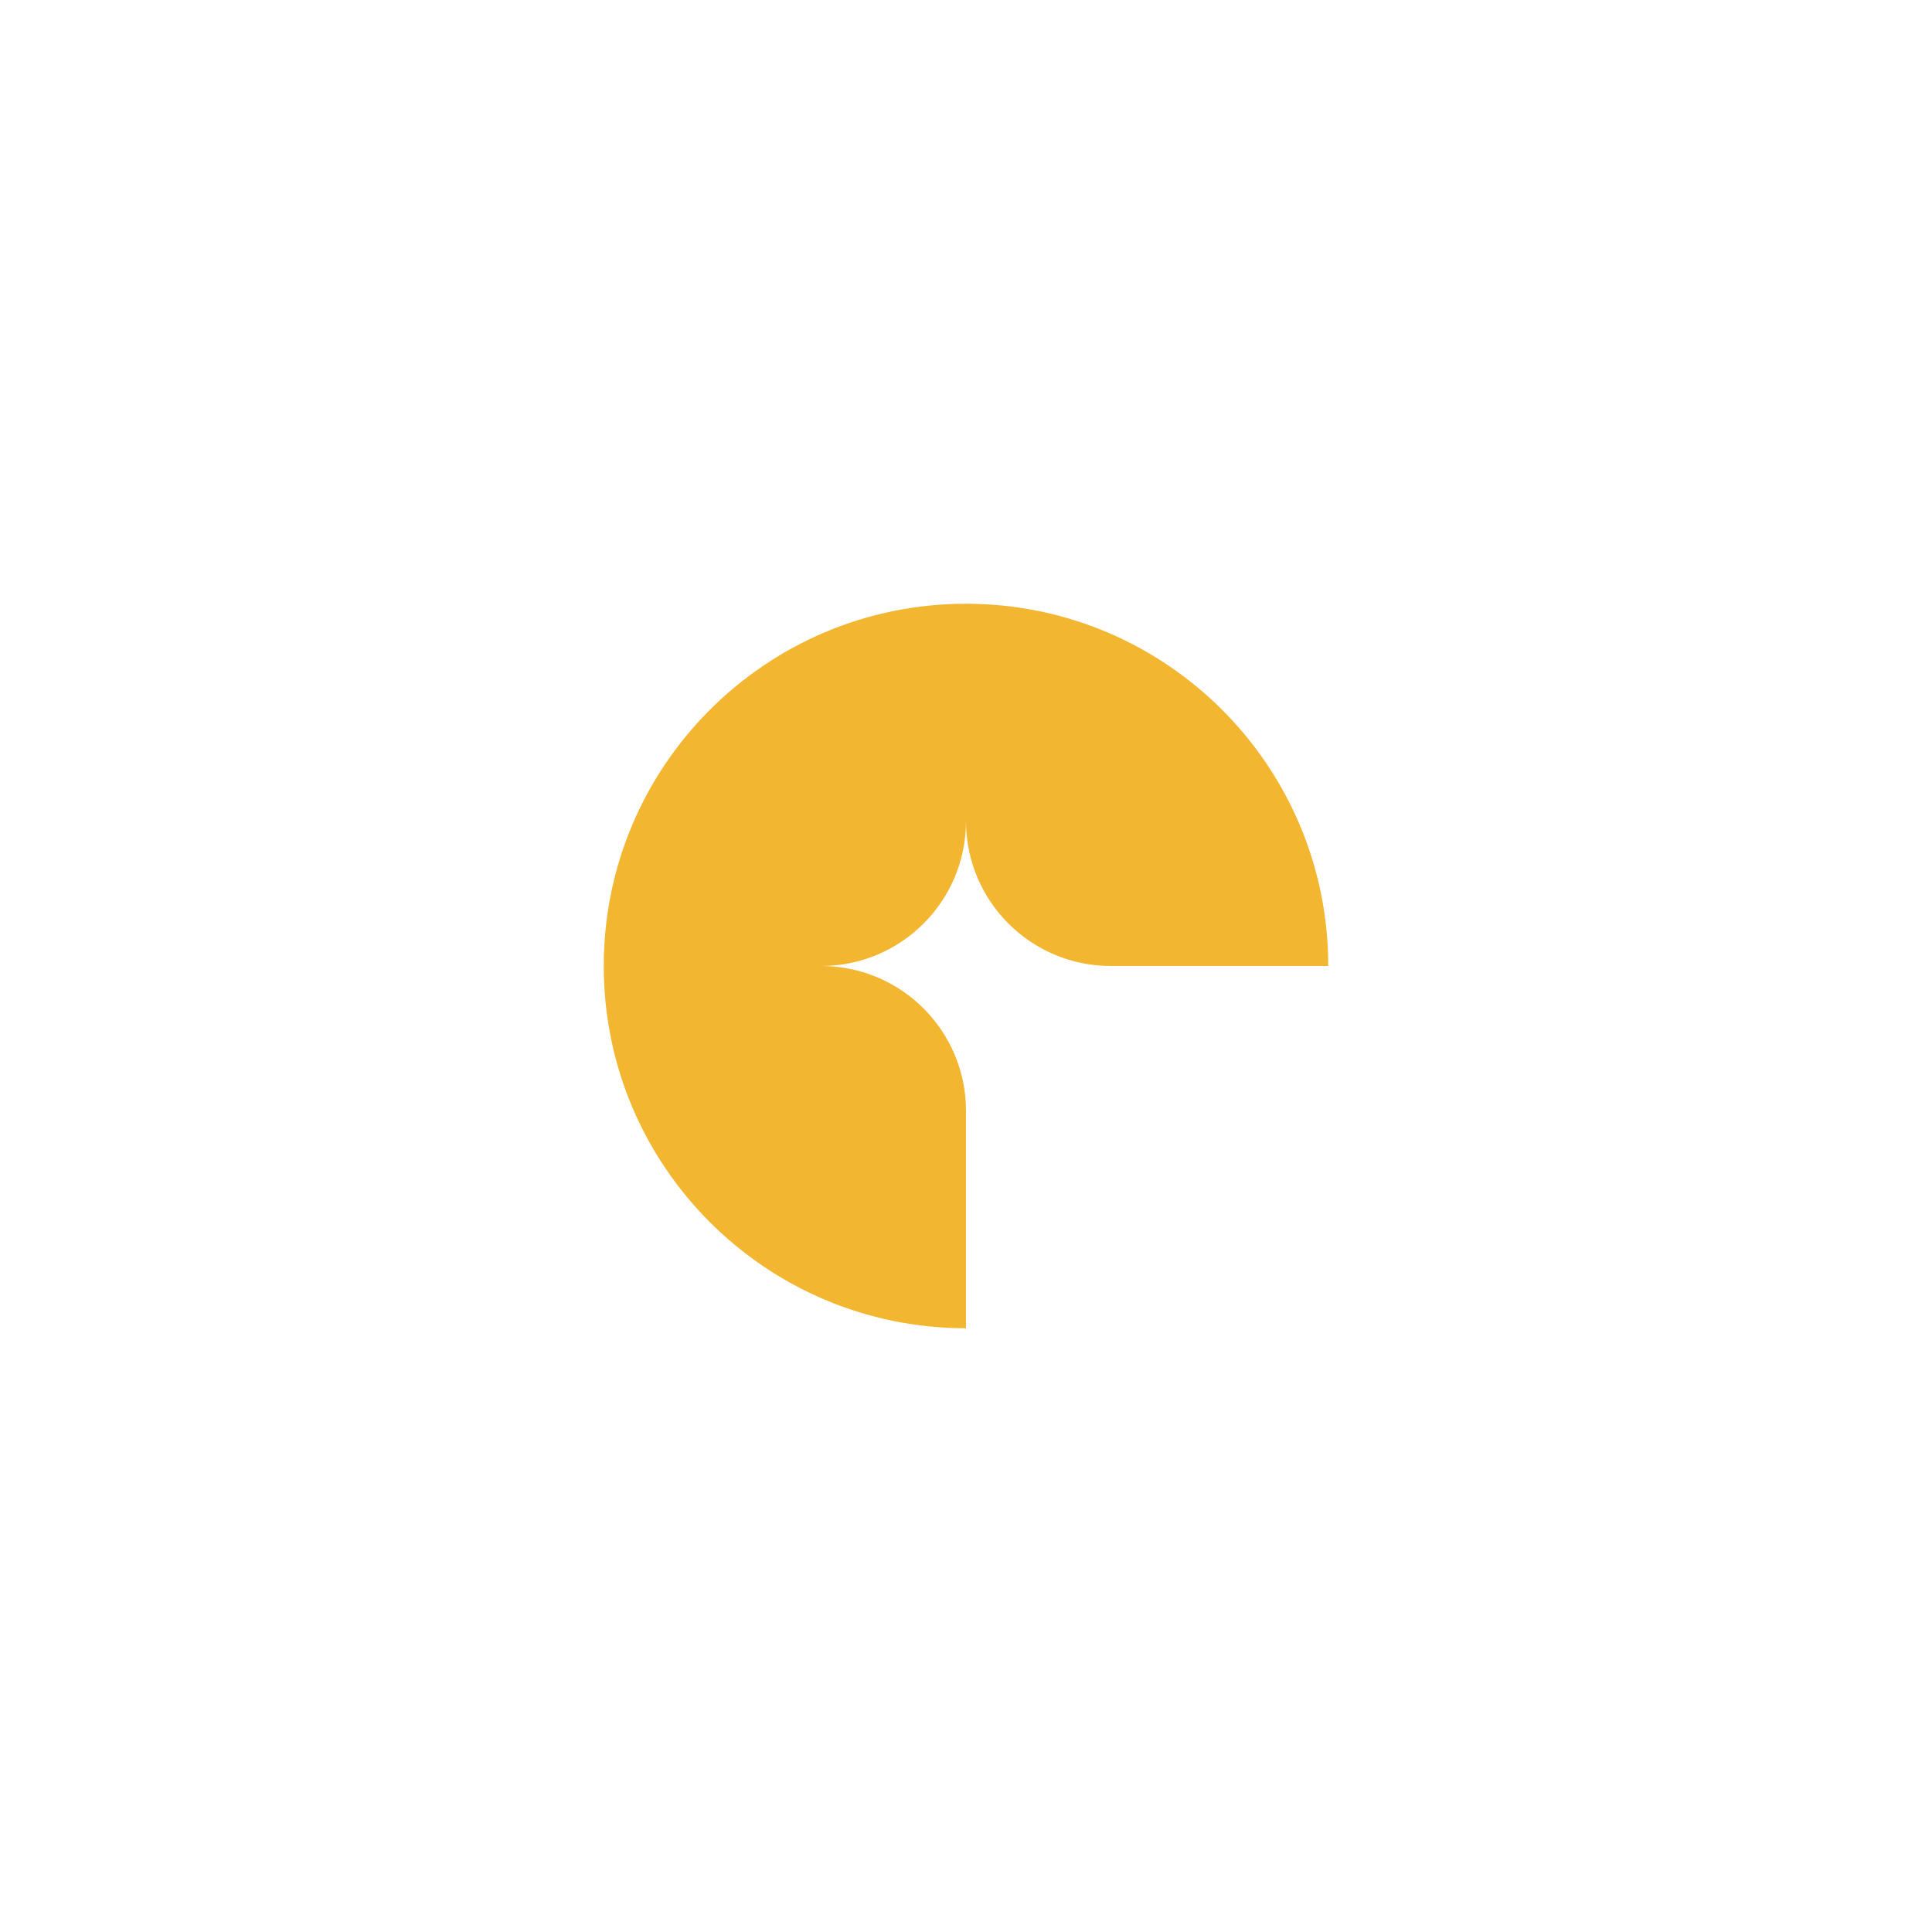 <?xml version="1.0" encoding="UTF-8" standalone="no"?>
<!DOCTYPE svg PUBLIC "-//W3C//DTD SVG 1.1//EN" "http://www.w3.org/Graphics/SVG/1.1/DTD/svg11.dtd">
<!-- Created with Vectornator (http://vectornator.io/) -->
<svg height="2000pt" stroke-miterlimit="10" style="fill-rule:nonzero;clip-rule:evenodd;stroke-linecap:round;stroke-linejoin:round;" version="1.1" viewBox="0 0 2000 2000" width="2000.0pt" xml:space="preserve" xmlns="http://www.w3.org/2000/svg" xmlns:xlink="http://www.w3.org/1999/xlink">
<defs/>
<path d="M0 0L2000 0L2000 2000L0 2000L0 0Z" fill="none" fill-rule="nonzero" opacity="1" stroke="none"/>
<g id="Layer-1">
<path d="M1000 625C792.893 625 625 792.893 625 1000C625 1207.11 792.893 1375 1000 1375L1000 1150C1000 1067.16 932.843 1000 850 1000C932.843 1000 1000 932.843 1000 850C1000 932.843 1067.16 1000 1150 1000L1375 1000C1375 792.893 1207.11 625 1000 625Z" fill="#f2b630" fill-rule="nonzero" opacity="1" stroke="none"/>
</g>
</svg>
